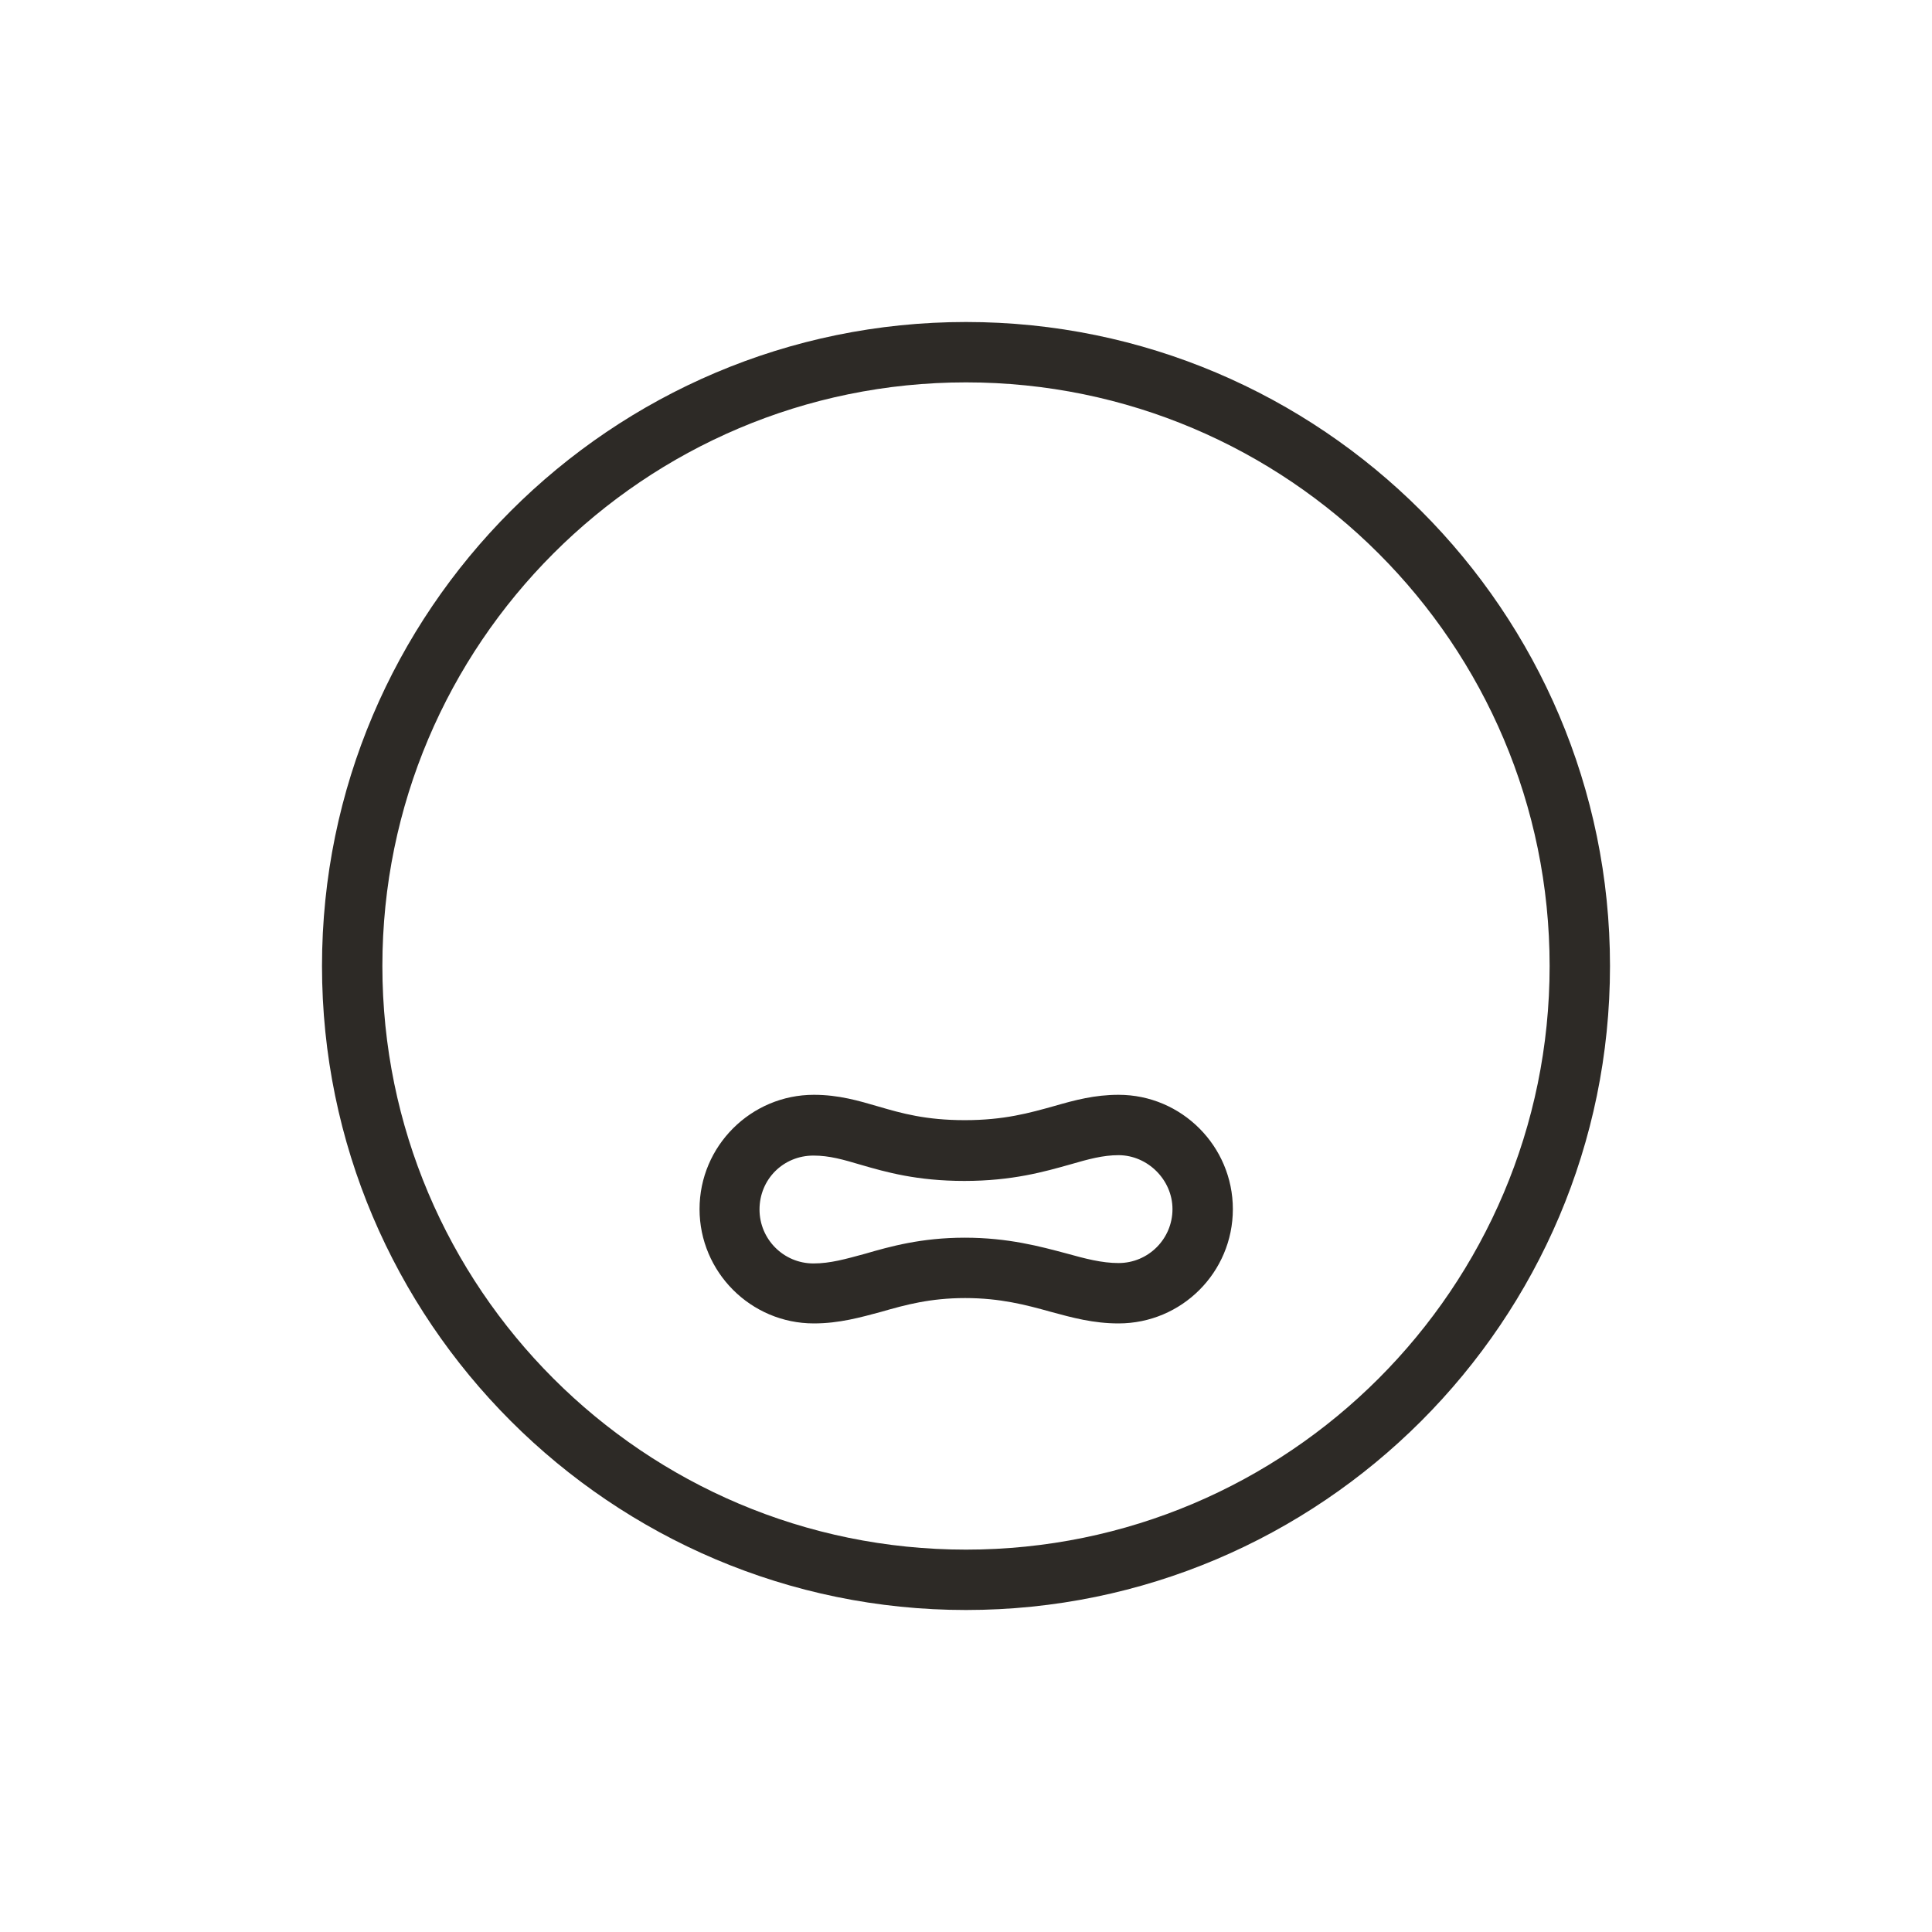 <svg
  width="48"
  height="48"
  viewBox="0 0 48 48"
  fill="none"
  xmlns="http://www.w3.org/2000/svg"
>
  <title>Severe Irritation Emoji</title>
  <path
    d="M24 40C15.18 40 8 32.82 8 24C8 15.18 15.18 8 24 8C32.82 8 40 15.18 40 24C40 32.82 32.82 40 24 40ZM24 9.5C16 9.5 9.5 16 9.5 24C9.5 32 16 38.5 24 38.5C32 38.5 38.5 32 38.5 24C38.5 16 32 9.5 24 9.5Z"
    fill="#2D2A26"
  />
  <path
    d="M27.79 32.88C27.17 32.88 26.65 32.74 26.1 32.59C25.49 32.42 24.85 32.25 23.98 32.25C23.11 32.25 22.49 32.42 21.9 32.59C21.38 32.73 20.85 32.88 20.22 32.88C18.65 32.88 17.38 31.6 17.38 30.04C17.38 28.47 18.66 27.2 20.22 27.2C20.84 27.2 21.34 27.35 21.82 27.49C22.4 27.66 23 27.83 23.97 27.83C24.95 27.83 25.58 27.65 26.19 27.48C26.71 27.33 27.2 27.2 27.79 27.2C29.36 27.2 30.63 28.48 30.63 30.04C30.63 31.61 29.36 32.88 27.79 32.88ZM23.97 30.75C25.05 30.75 25.85 30.97 26.49 31.14C26.96 31.27 27.37 31.38 27.79 31.38C28.53 31.38 29.13 30.78 29.13 30.04C29.13 29.31 28.51 28.7 27.79 28.7C27.4 28.7 27.04 28.8 26.59 28.93C25.95 29.11 25.15 29.34 23.96 29.34C22.78 29.34 22.01 29.12 21.39 28.94C20.95 28.81 20.61 28.71 20.21 28.71C19.46 28.71 18.87 29.3 18.87 30.05C18.87 30.79 19.47 31.39 20.21 31.39C20.63 31.39 21.01 31.28 21.49 31.15C22.11 30.97 22.89 30.75 23.97 30.75Z"
    fill="#2D2A26"
  />
</svg>
